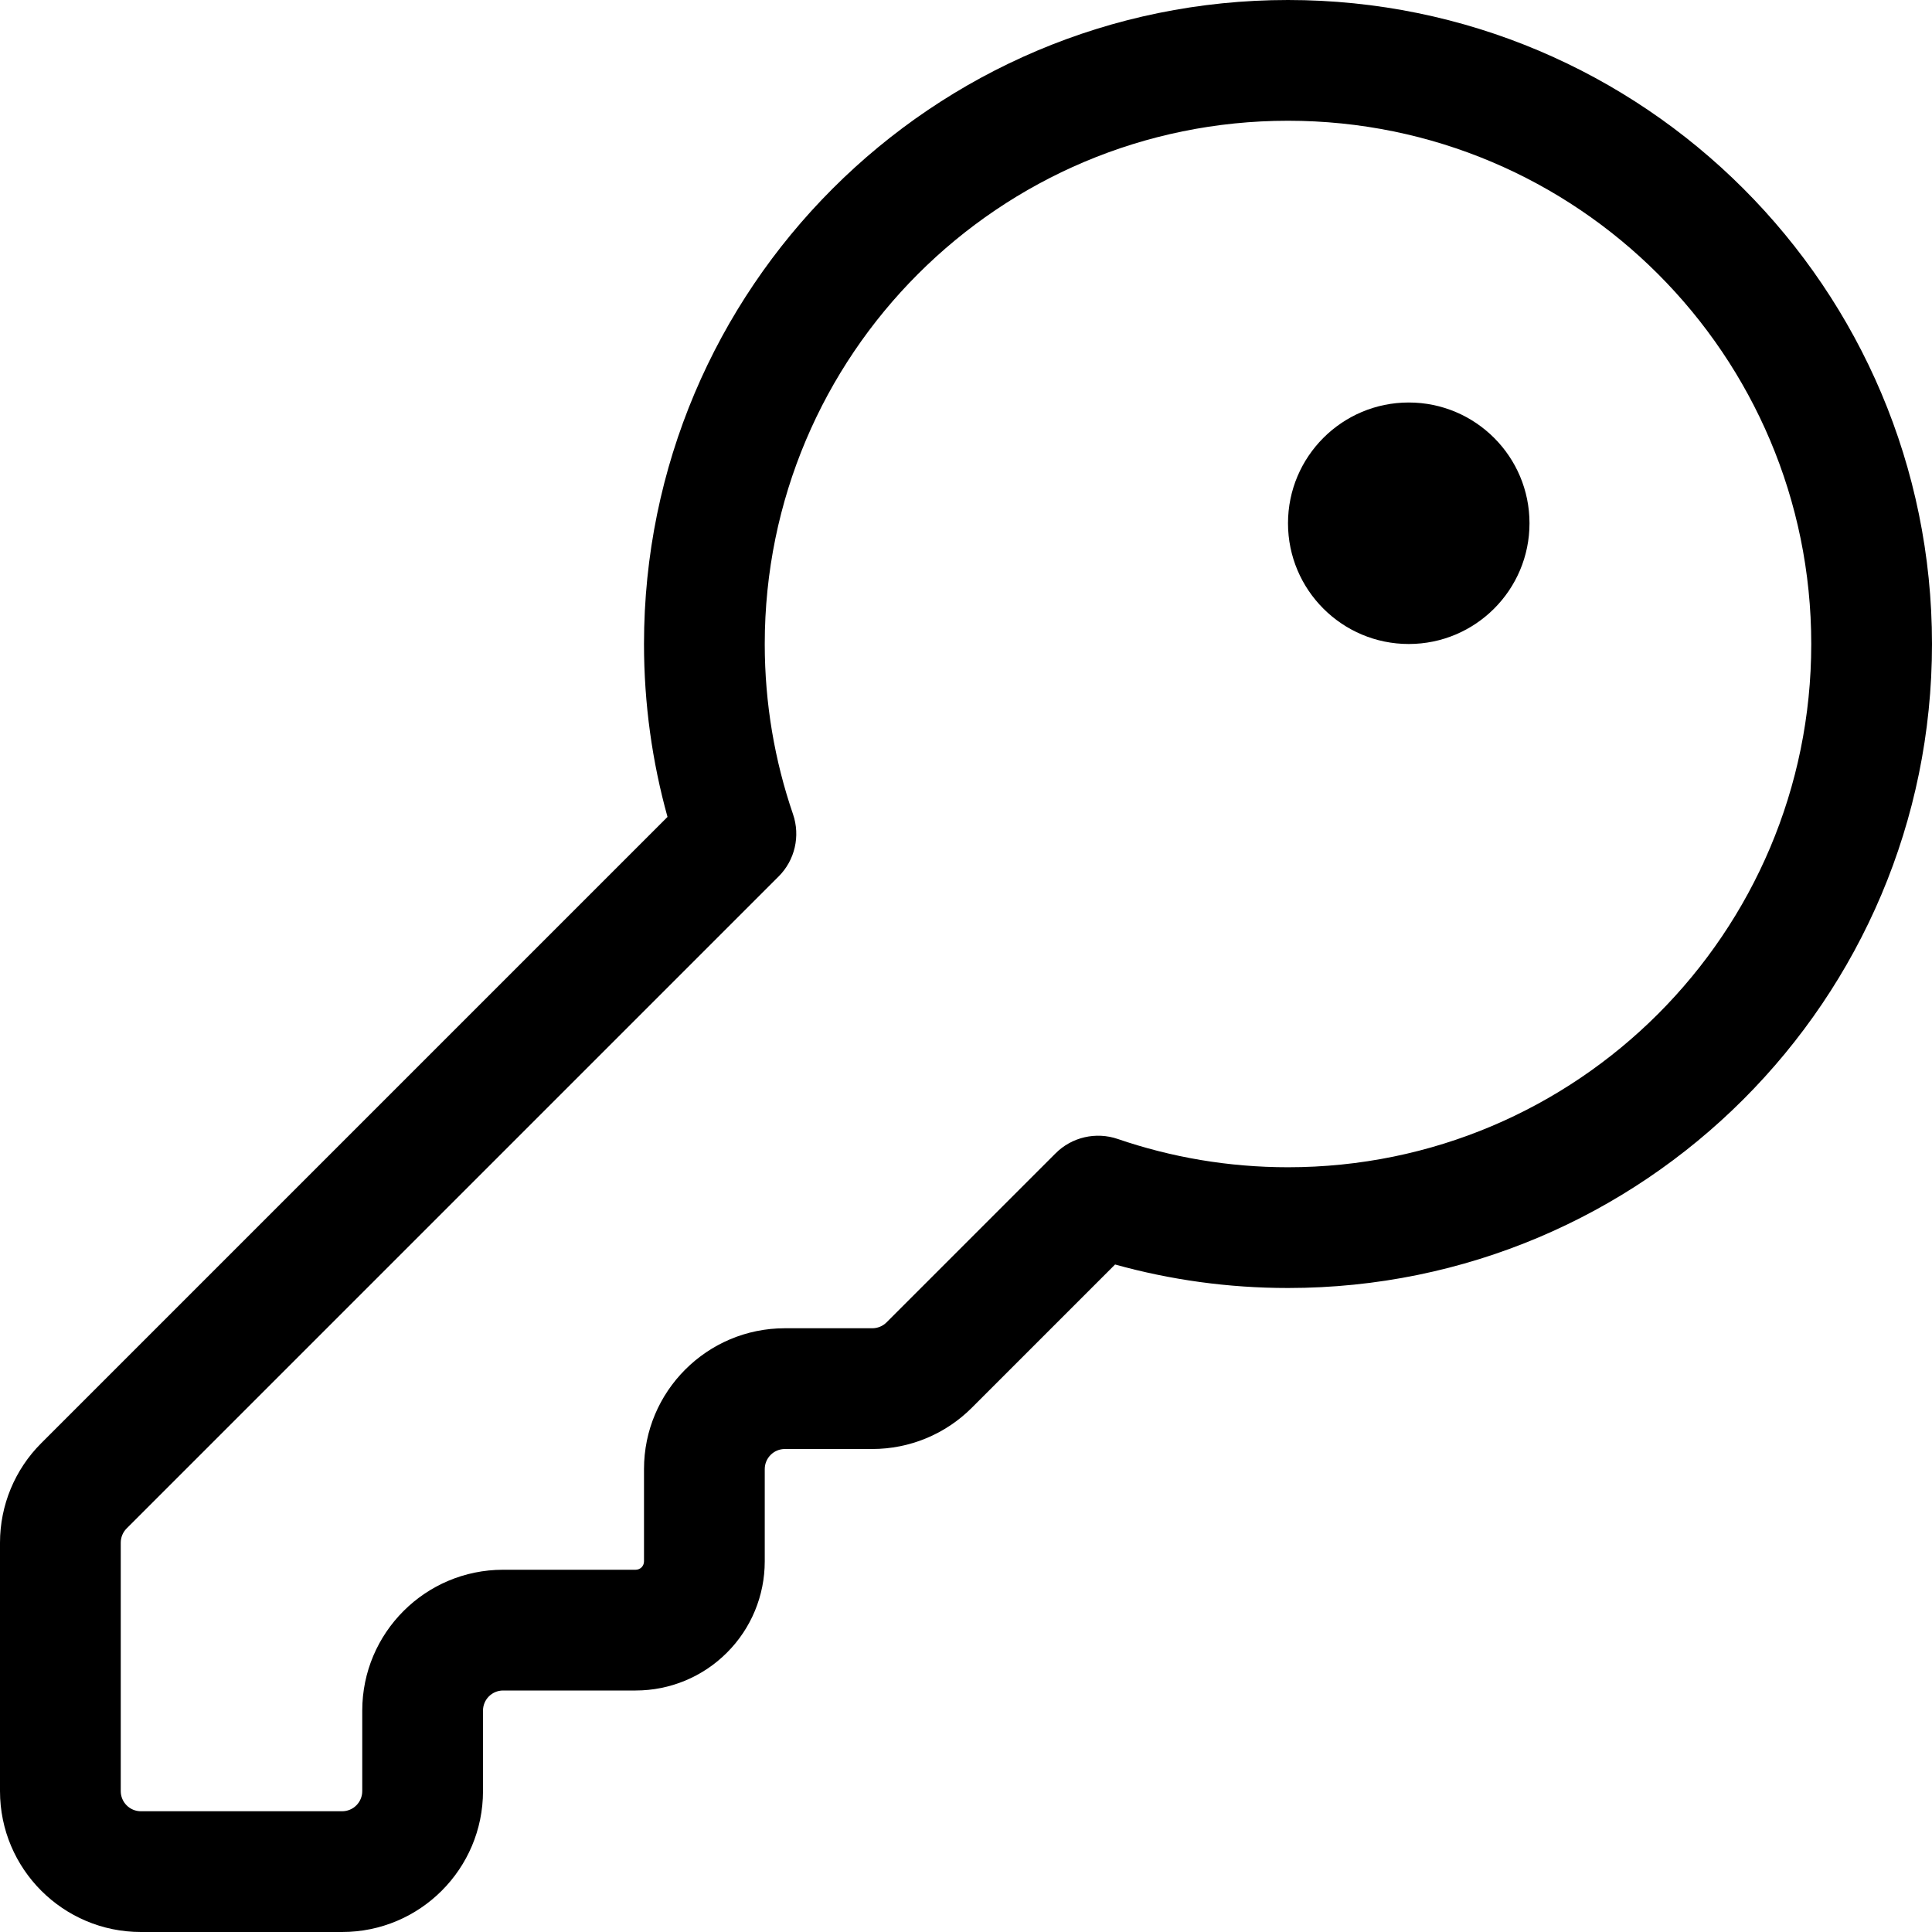 <svg width="24" height="24" viewBox="0 0 24 24" xmlns="http://www.w3.org/2000/svg">
  <path fill-rule="evenodd" clip-rule="evenodd" d="M9.5 8C9.5 4.41 12.41 1.5 16 1.5C19.59 1.5 22.5 4.41 22.5 8C22.5 11.59 19.59 14.5 16 14.5C15.259 14.5 14.548 14.376 13.886 14.149C13.615 14.056 13.314 14.125 13.112 14.328L11.013 16.427C10.966 16.474 10.902 16.5 10.836 16.5H9.75C8.784 16.5 8 17.284 8 18.25V19.396C8 19.424 7.989 19.45 7.97 19.47C7.95 19.489 7.924 19.5 7.896 19.5H6.25C5.284 19.5 4.5 20.284 4.5 21.25V22.25C4.5 22.388 4.388 22.5 4.25 22.5H1.75C1.612 22.5 1.5 22.388 1.5 22.25V19.164C1.5 19.098 1.526 19.034 1.573 18.987L9.672 10.888C9.875 10.686 9.944 10.385 9.851 10.114C9.624 9.452 9.5 8.741 9.5 8ZM16 0C11.582 0 8 3.582 8 8C8 8.743 8.102 9.463 8.292 10.148L0.513 17.927C0.184 18.255 0 18.7 0 19.164V22.25C0 23.216 0.784 24 1.75 24H4.25C5.216 24 6 23.216 6 22.25L6 21.25C6 21.112 6.112 21 6.25 21H7.896C8.322 21 8.73 20.831 9.03 20.53C9.331 20.23 9.5 19.822 9.5 19.396V18.25C9.5 18.112 9.612 18 9.75 18H10.836C11.3 18 11.745 17.816 12.073 17.487L13.852 15.708C14.537 15.899 15.257 16 16 16C20.418 16 24 12.418 24 8C24 3.582 20.418 0 16 0ZM17.5 8C18.328 8 19 7.328 19 6.5C19 5.672 18.328 5 17.5 5C16.672 5 16 5.672 16 6.5C16 7.328 16.672 8 17.5 8Z"/>
</svg>
